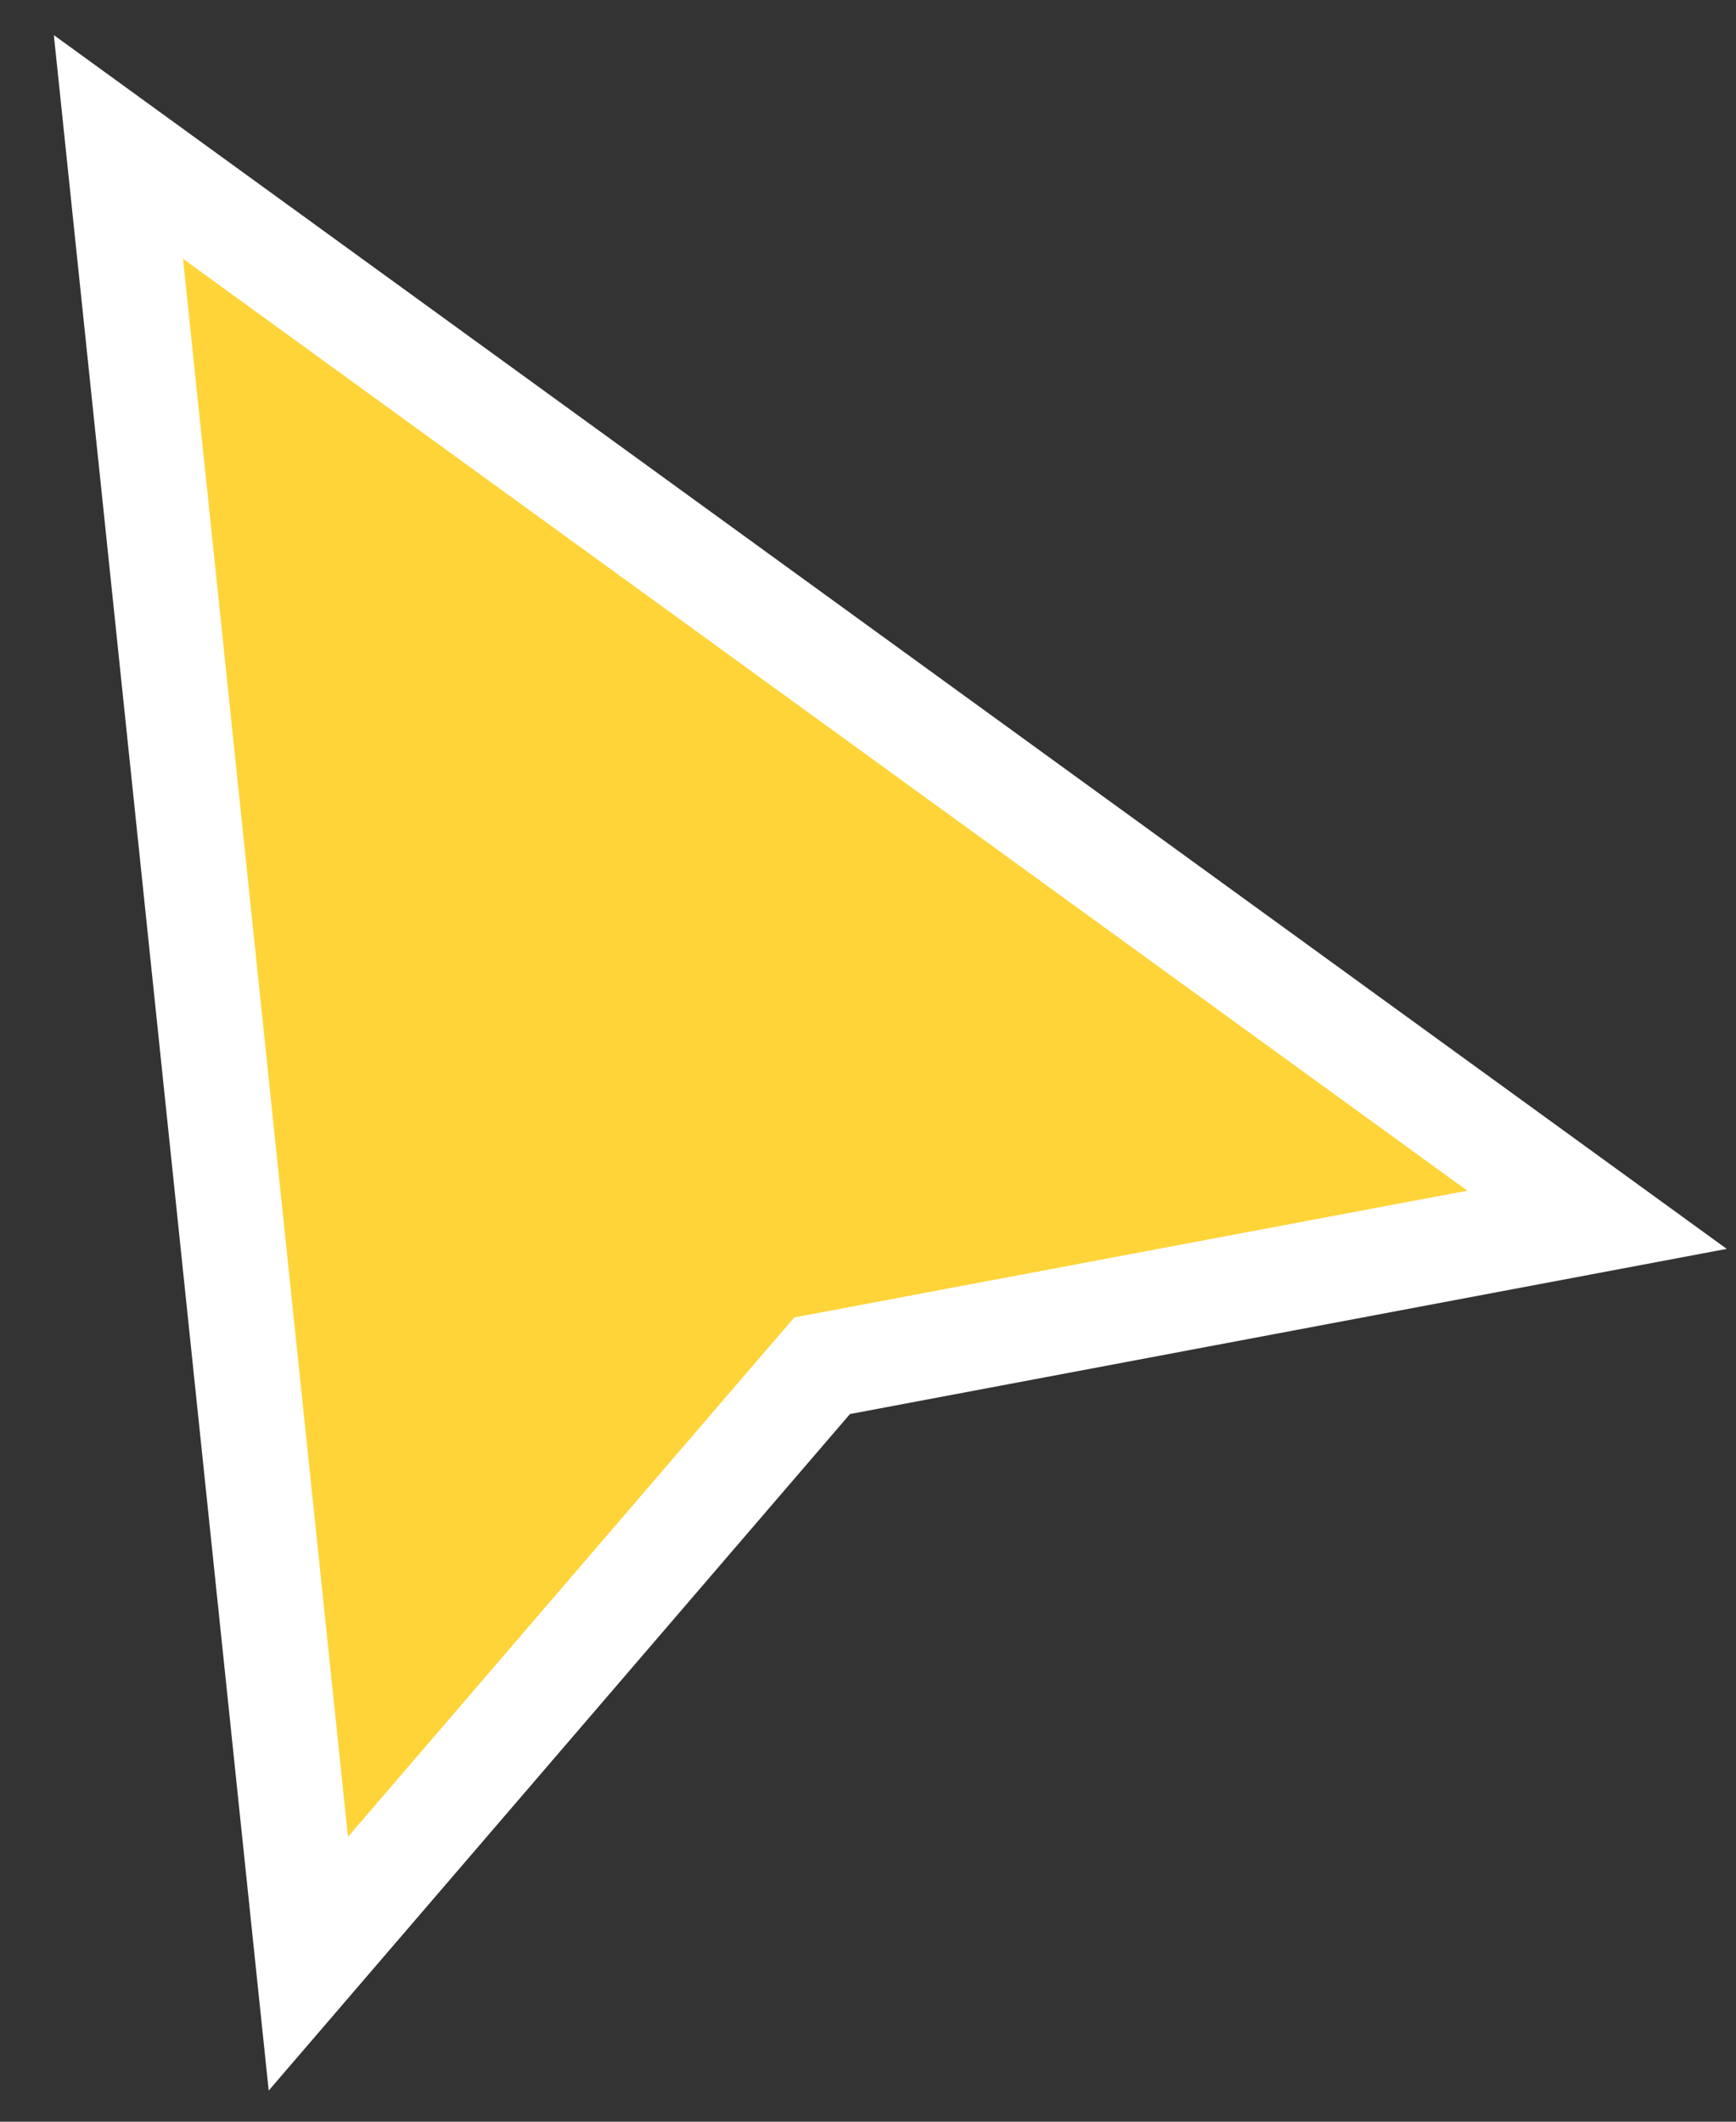 <svg width="18" height="22" viewBox="0 0 18 22" fill="none" xmlns="http://www.w3.org/2000/svg"><rect x="0" y="0" width="18" height="22" fill="#333333" stroke="none"/><path d="M3.197 20.362L1.228 1.524L16.559 12.648L8.713 14.126L8.525 14.161L8.4 14.306L3.197 20.362Z" fill="#FFD439" stroke="white" stroke-width="1.091"/></svg>